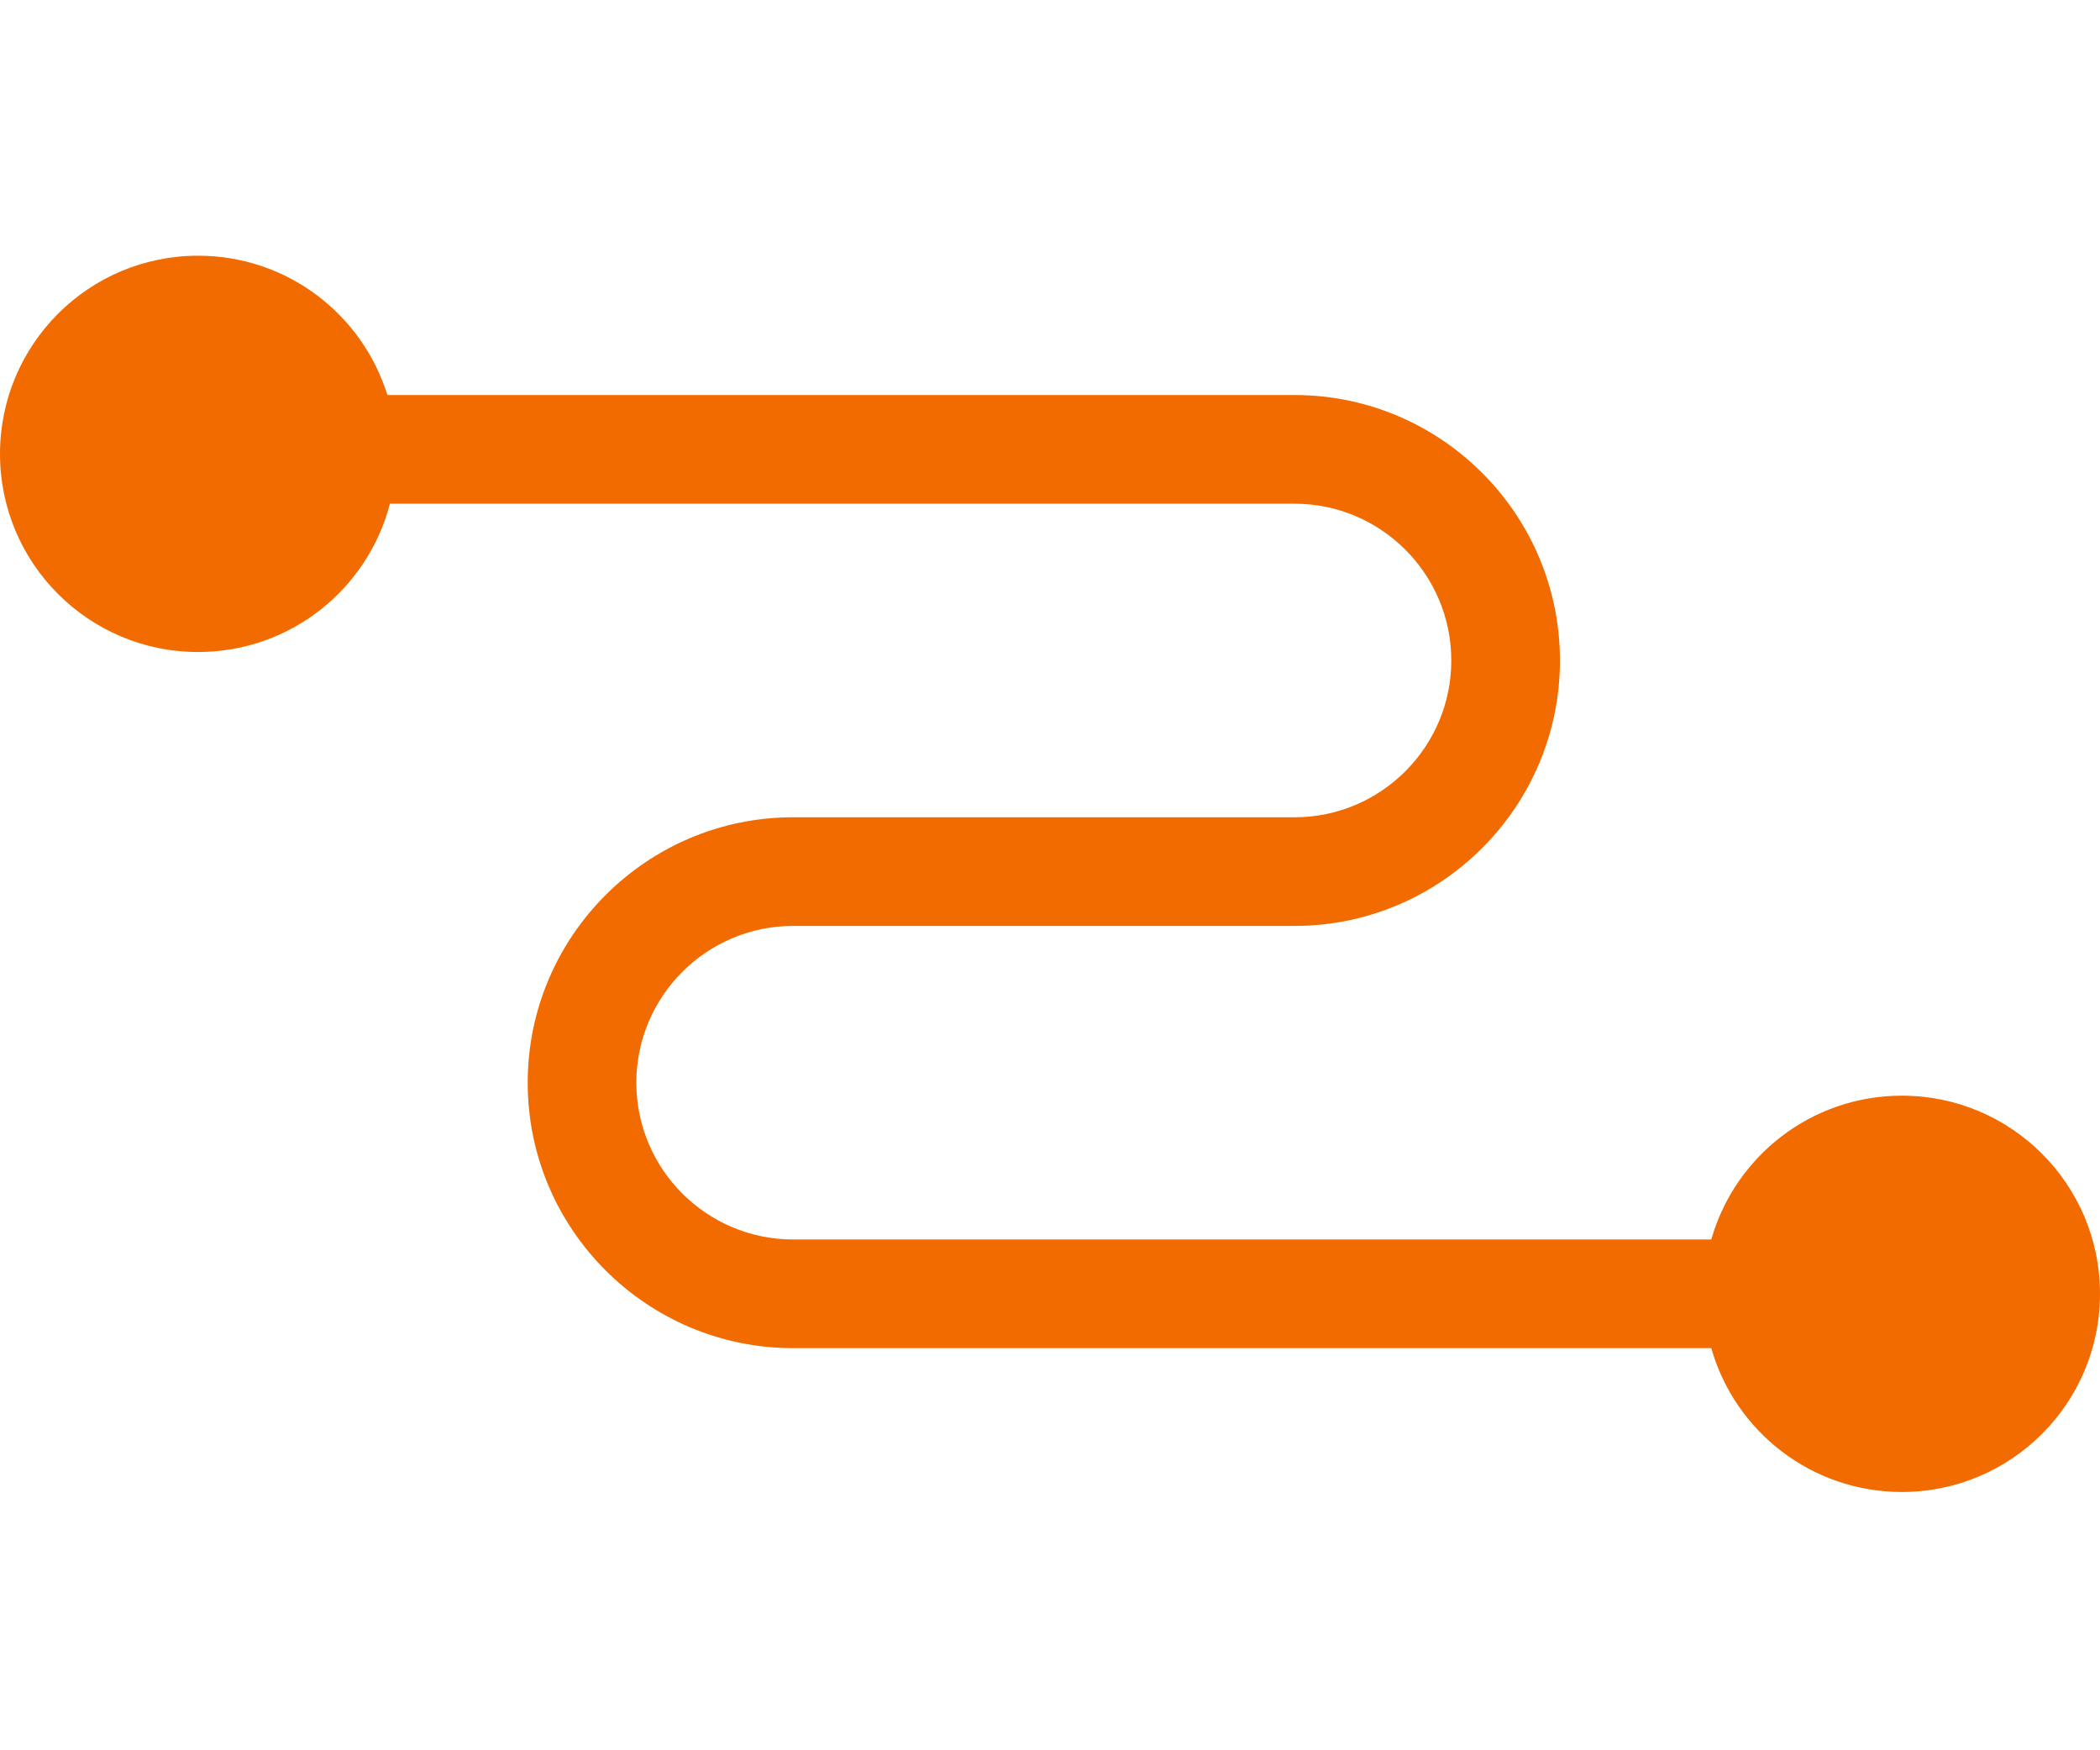 <svg xmlns="http://www.w3.org/2000/svg" width="60" height="50" preserveAspectRatio="xMidYMid" viewBox="0 0 256 151"><path fill="#f26b00" d="M208.615 119.908H96.683c-10.537 0-19.11-8.572-19.11-19.107 0-10.539 8.572-19.111 19.11-19.111h61.129c17.84 0 32.353-14.513 32.353-32.353s-14.512-32.354-32.353-32.354H47.223C44.17 7.143 34.995 0 24.152 0 10.811 0 0 10.81 0 24.152c0 13.341 10.812 24.152 24.153 24.152 11.239 0 20.687-7.677 23.381-18.076h110.279c10.535 0 19.107 8.573 19.107 19.11s-8.572 19.109-19.107 19.109h-61.13c-17.839 0-32.353 14.513-32.353 32.354 0 17.84 14.513 32.352 32.354 32.352h111.93c2.878 10.121 12.189 17.53 23.234 17.53 13.341 0 24.152-10.81 24.152-24.151 0-13.342-10.81-24.152-24.152-24.152-11.044 0-20.354 7.408-23.233 17.528"/></svg>